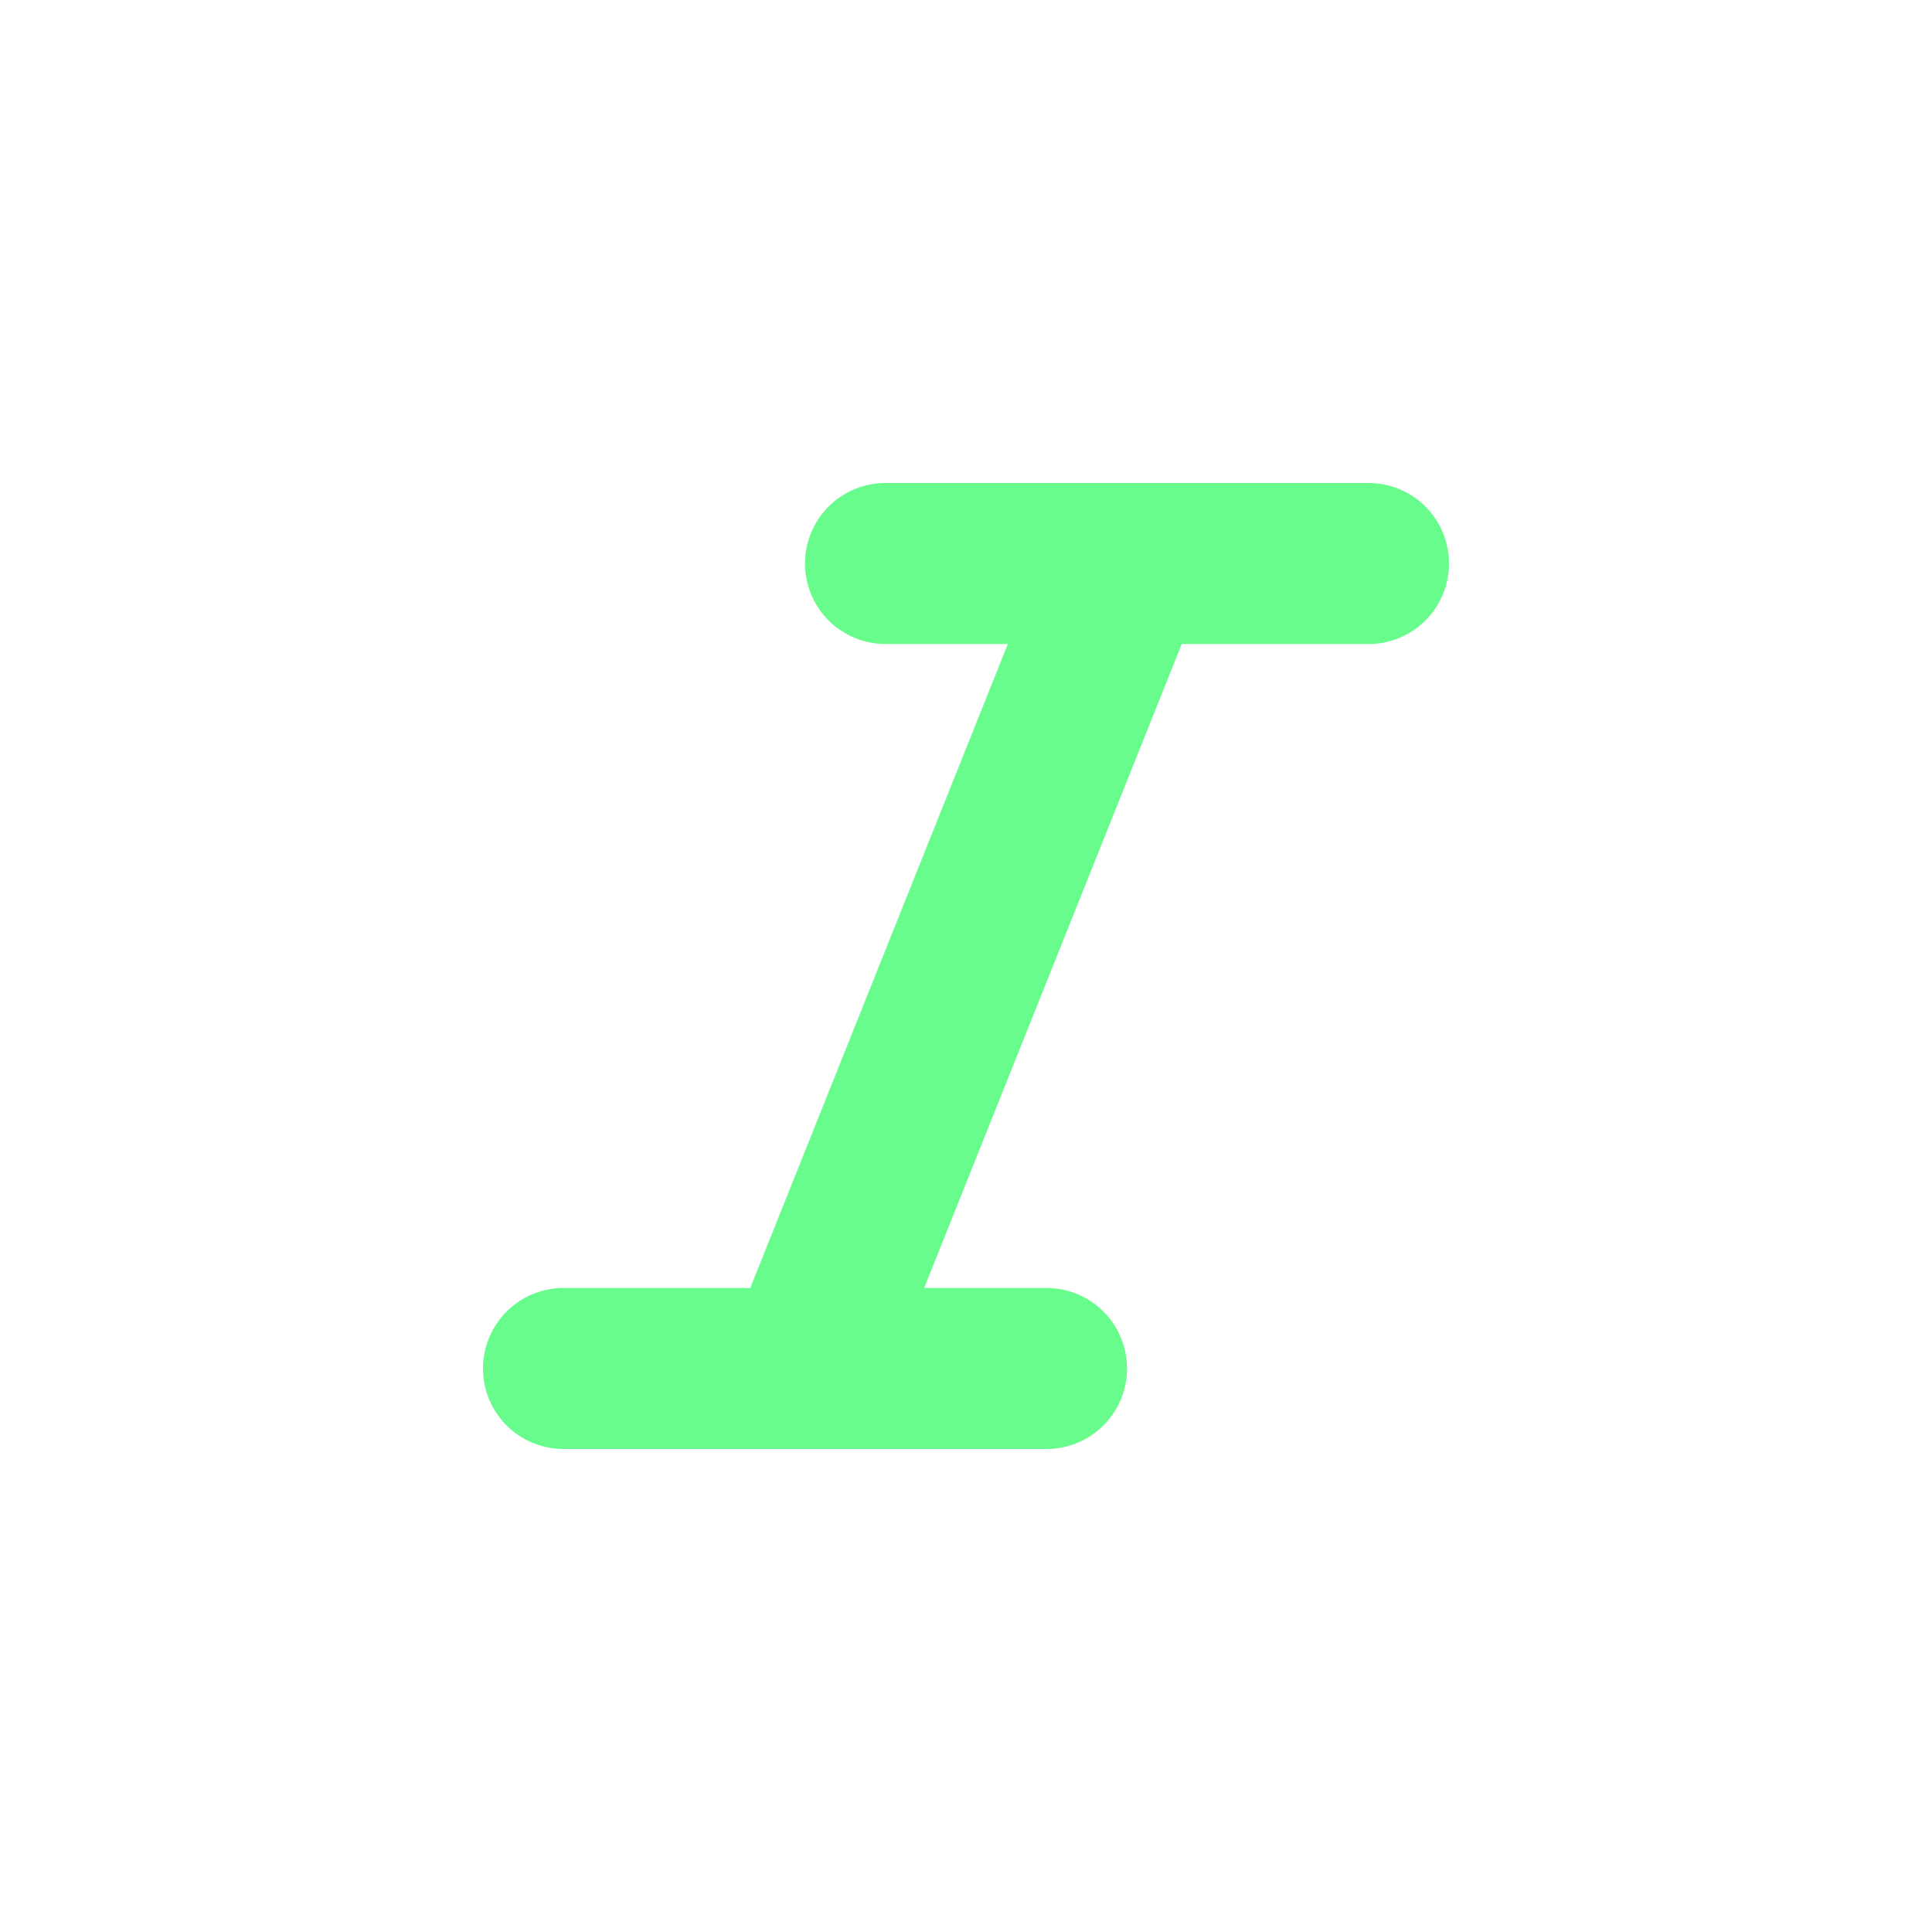 <svg xmlns="http://www.w3.org/2000/svg" data-name="Layer 1" viewBox="0 0 24 24"><path fill="#68FC8C" d="M17,6H11a1,1,0,0,0,0,2h1.52l-3.2,8H7a1,1,0,0,0,0,2h6a1,1,0,0,0,0-2H11.48l3.2-8H17a1,1,0,0,0,0-2Z"/></svg>